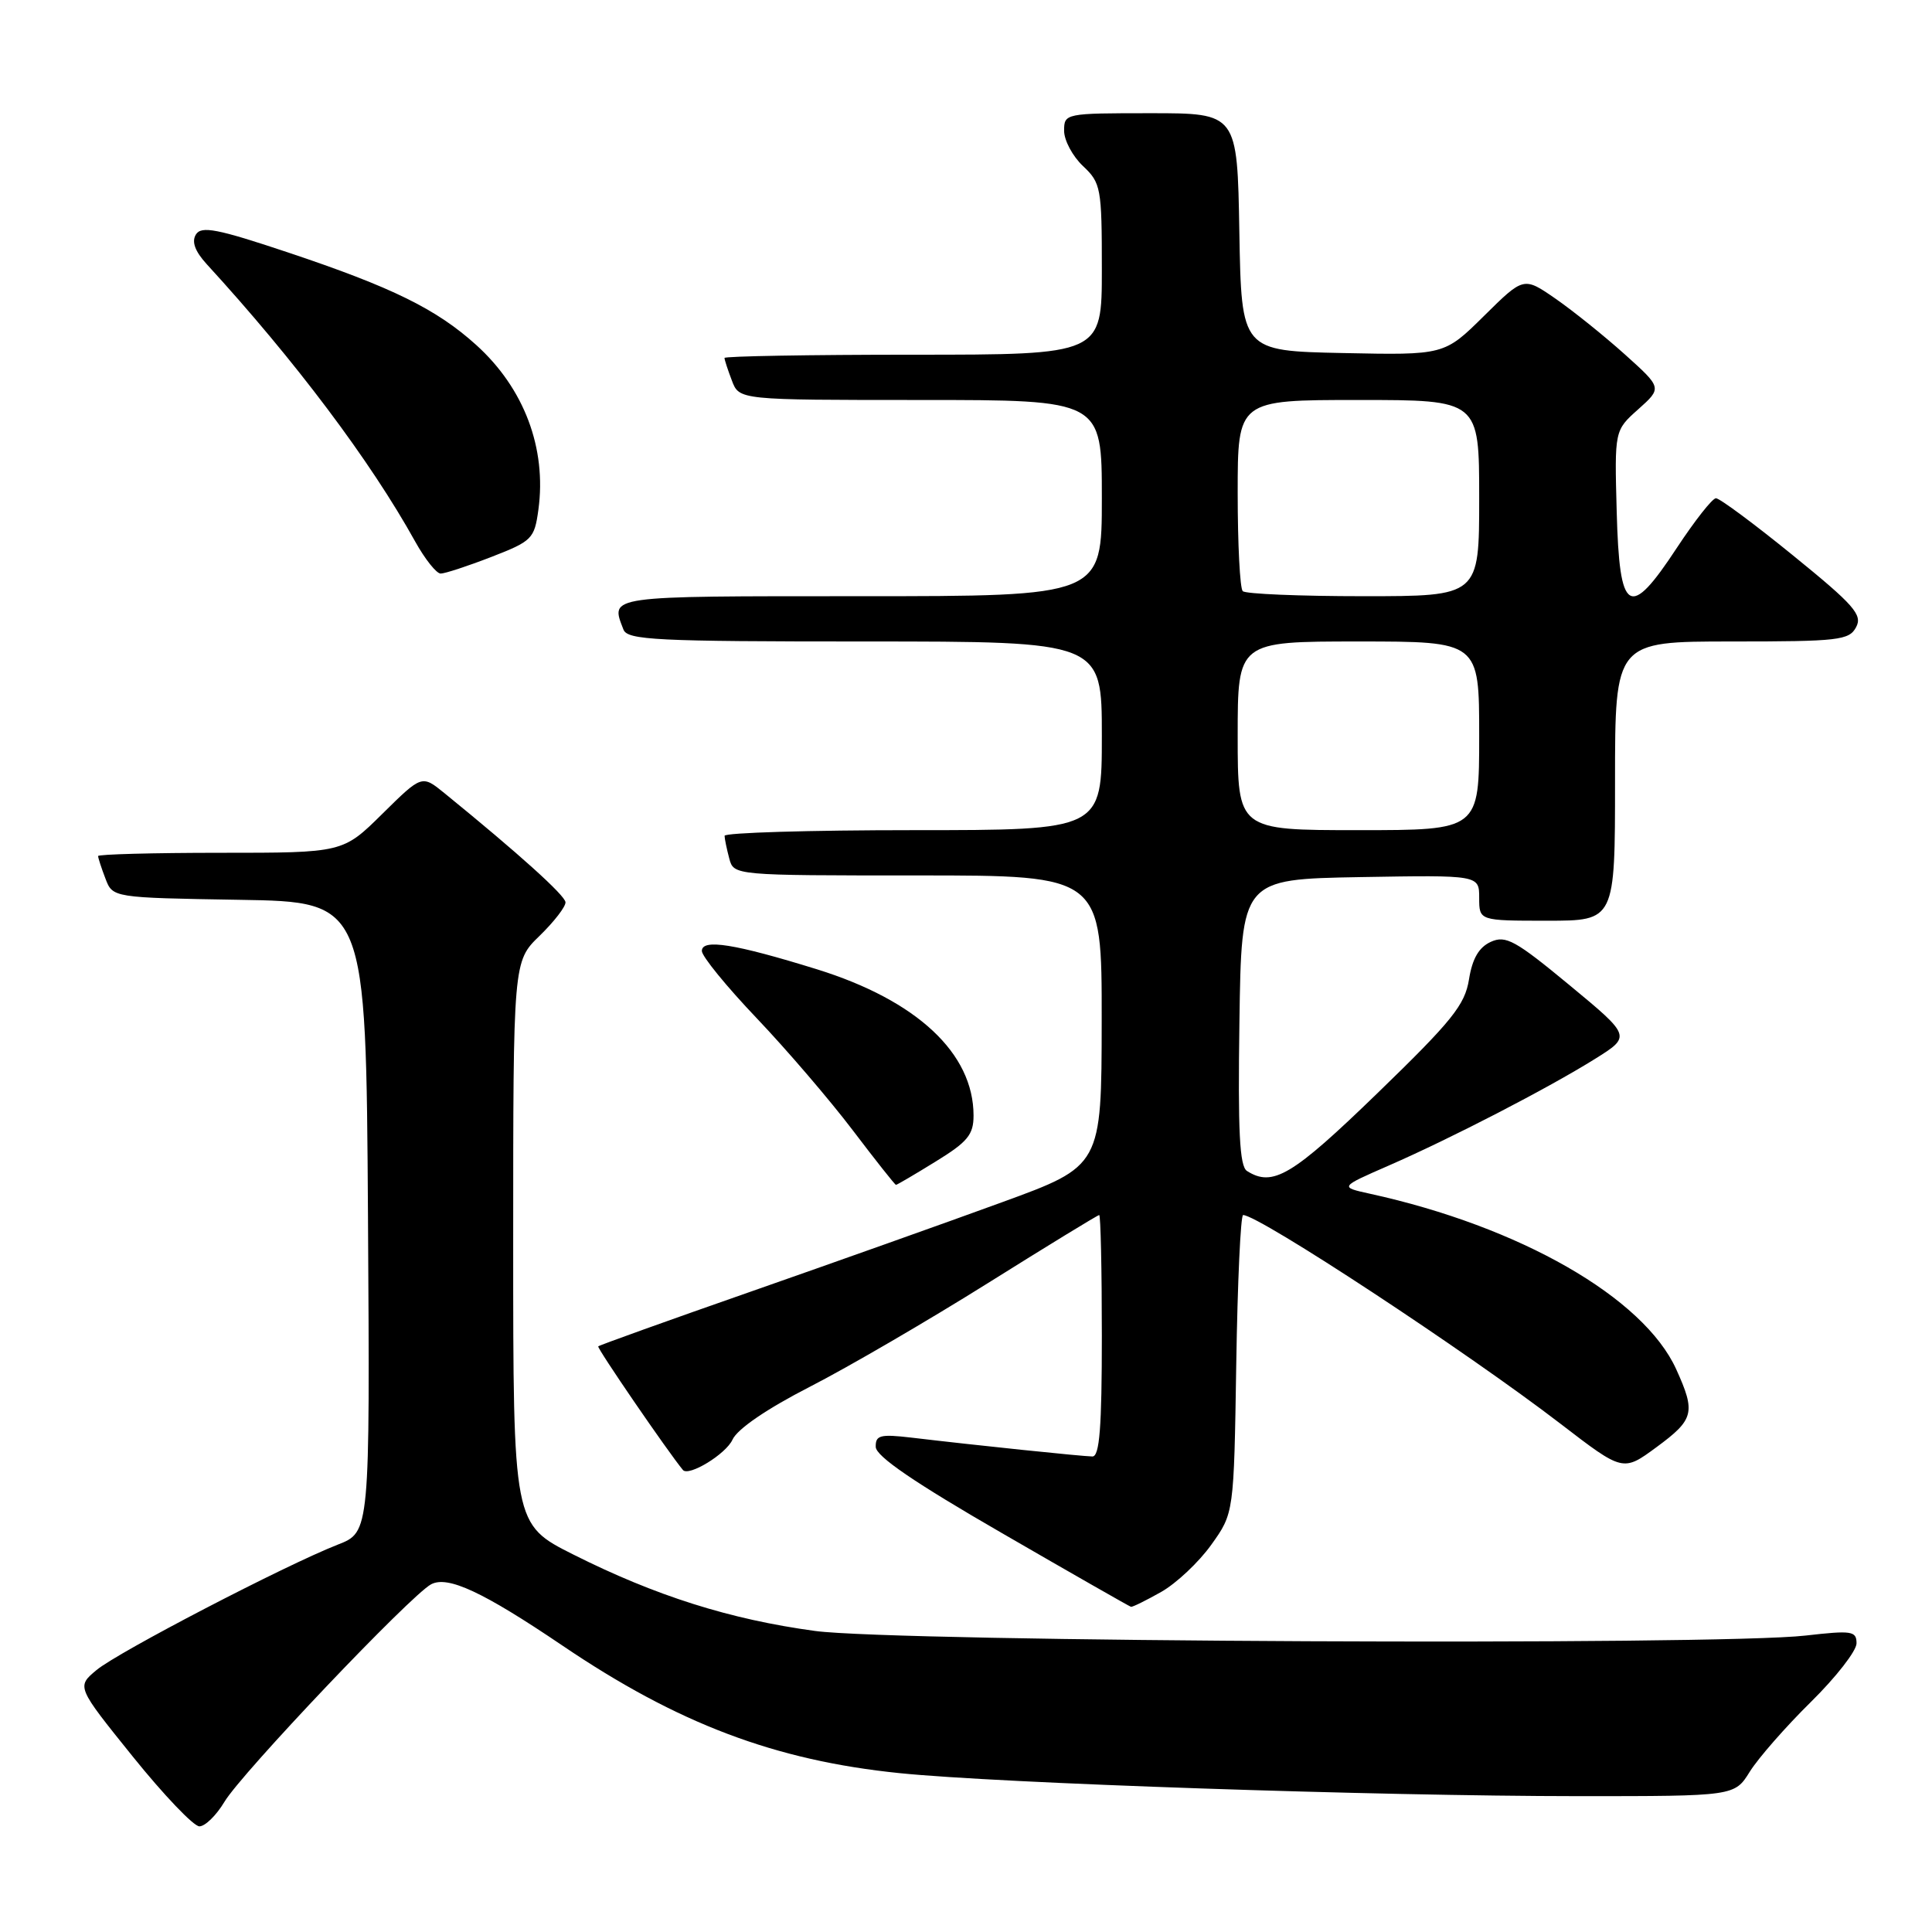 <?xml version="1.0" encoding="UTF-8" standalone="no"?>
<!DOCTYPE svg PUBLIC "-//W3C//DTD SVG 1.1//EN" "http://www.w3.org/Graphics/SVG/1.1/DTD/svg11.dtd" >
<svg xmlns="http://www.w3.org/2000/svg" xmlns:xlink="http://www.w3.org/1999/xlink" version="1.1" viewBox="0 0 256 256">
 <g >
 <path fill="currentColor"
d=" M 29.74 238.75 C 31.99 234.97 54.39 211.40 57.12 209.93 C 59.33 208.75 64.00 210.93 74.50 218.03 C 89.79 228.39 102.69 233.27 119.20 234.95 C 132.39 236.30 182.44 237.99 209.17 238.00 C 229.84 238.00 229.84 238.00 231.86 234.75 C 232.98 232.96 236.61 228.81 239.94 225.53 C 243.27 222.25 246.00 218.75 246.00 217.75 C 246.00 216.11 245.38 216.02 239.25 216.72 C 227.49 218.08 118.75 217.57 108.00 216.11 C 96.72 214.58 86.87 211.46 75.98 205.99 C 68.00 201.98 68.00 201.98 68.00 164.69 C 68.00 127.39 68.00 127.39 71.50 124.00 C 73.42 122.13 74.97 120.13 74.93 119.55 C 74.87 118.64 68.80 113.16 58.87 105.08 C 55.90 102.67 55.90 102.67 50.67 107.83 C 45.44 113.00 45.44 113.00 29.22 113.00 C 20.30 113.00 13.00 113.20 13.00 113.43 C 13.00 113.67 13.43 115.01 13.97 116.41 C 14.93 118.95 14.93 118.95 31.72 119.23 C 48.50 119.50 48.50 119.50 48.76 161.25 C 49.02 203.01 49.02 203.01 44.76 204.67 C 37.77 207.41 15.64 218.91 12.79 221.29 C 10.14 223.50 10.14 223.50 17.59 232.75 C 21.69 237.84 25.66 242.00 26.42 242.00 C 27.18 242.00 28.67 240.54 29.74 238.75 Z  M 153.86 210.94 C 155.86 209.81 158.85 207.00 160.50 204.69 C 163.50 200.50 163.50 200.50 163.81 180.75 C 163.98 169.89 164.39 161.00 164.72 161.00 C 166.81 161.00 194.41 179.15 206.78 188.66 C 215.06 195.02 215.06 195.02 219.49 191.76 C 224.48 188.09 224.71 187.17 222.11 181.44 C 217.79 171.92 201.38 162.52 181.50 158.17 C 177.50 157.29 177.50 157.29 184.00 154.45 C 192.27 150.84 205.10 144.21 211.33 140.32 C 216.15 137.31 216.15 137.31 207.97 130.54 C 200.79 124.60 199.52 123.90 197.54 124.80 C 195.96 125.52 195.09 127.02 194.65 129.77 C 194.11 133.16 192.41 135.27 182.52 144.85 C 171.22 155.80 168.65 157.33 165.23 155.16 C 164.25 154.54 164.02 149.90 164.23 135.43 C 164.50 116.50 164.50 116.50 180.25 116.22 C 196.00 115.95 196.00 115.95 196.00 118.97 C 196.00 122.00 196.00 122.00 205.00 122.00 C 214.00 122.00 214.00 122.00 214.00 103.50 C 214.00 85.00 214.00 85.00 229.46 85.00 C 243.62 85.00 245.02 84.84 245.94 83.11 C 246.82 81.47 245.70 80.19 237.60 73.61 C 232.45 69.42 227.85 66.01 227.37 66.02 C 226.89 66.03 224.57 68.99 222.20 72.58 C 215.89 82.19 214.58 81.40 214.22 67.75 C 213.93 57.03 213.93 57.03 217.09 54.22 C 220.24 51.40 220.24 51.40 215.29 46.95 C 212.56 44.50 208.44 41.19 206.12 39.58 C 201.90 36.66 201.90 36.66 196.64 41.86 C 191.38 47.06 191.38 47.06 177.94 46.78 C 164.50 46.50 164.50 46.50 164.22 30.75 C 163.95 15.00 163.95 15.00 152.47 15.00 C 141.13 15.00 141.00 15.03 141.00 17.33 C 141.00 18.60 142.13 20.71 143.50 22.00 C 145.88 24.24 146.00 24.89 146.00 35.67 C 146.00 47.00 146.00 47.00 121.00 47.00 C 107.25 47.00 96.00 47.20 96.00 47.43 C 96.00 47.67 96.44 49.02 96.98 50.43 C 97.95 53.00 97.95 53.00 121.98 53.00 C 146.00 53.00 146.00 53.00 146.00 66.00 C 146.00 79.00 146.00 79.00 114.00 79.00 C 80.15 79.00 80.87 78.90 82.61 83.42 C 83.14 84.81 86.90 85.00 114.61 85.00 C 146.00 85.00 146.00 85.00 146.00 97.50 C 146.00 110.00 146.00 110.00 121.00 110.00 C 107.25 110.00 96.01 110.34 96.01 110.75 C 96.02 111.16 96.30 112.51 96.63 113.75 C 97.23 116.00 97.23 116.00 121.62 116.00 C 146.00 116.00 146.00 116.00 145.98 135.25 C 145.96 154.50 145.96 154.50 132.73 159.32 C 125.45 161.98 110.51 167.29 99.53 171.13 C 88.54 174.97 79.43 178.24 79.27 178.40 C 79.06 178.60 88.46 192.32 90.49 194.78 C 91.25 195.69 96.20 192.67 97.06 190.76 C 97.71 189.34 101.61 186.68 107.30 183.76 C 112.36 181.17 122.98 174.98 130.90 170.02 C 138.82 165.06 145.45 161.00 145.65 161.00 C 145.84 161.00 146.00 168.20 146.00 177.00 C 146.00 189.14 145.70 193.00 144.75 192.99 C 143.48 192.98 129.39 191.52 120.75 190.49 C 116.64 190.01 116.00 190.17 116.04 191.72 C 116.06 192.96 121.15 196.44 132.79 203.16 C 141.98 208.48 149.66 212.86 149.86 212.91 C 150.06 212.96 151.86 212.07 153.86 210.94 Z  M 123.98 153.91 C 128.21 151.31 129.00 150.36 129.00 147.82 C 129.00 139.56 121.49 132.55 108.23 128.43 C 97.35 125.06 93.00 124.36 93.00 126.01 C 93.00 126.71 96.26 130.71 100.25 134.90 C 104.24 139.09 109.97 145.78 112.99 149.76 C 116.01 153.74 118.59 157.00 118.72 157.00 C 118.86 157.00 121.23 155.61 123.98 153.91 Z  M 65.10 73.80 C 70.51 71.70 70.81 71.40 71.34 67.54 C 72.45 59.40 69.45 51.45 63.10 45.71 C 57.83 40.95 51.98 38.07 38.16 33.45 C 28.77 30.31 26.68 29.91 25.96 31.07 C 25.37 32.02 25.83 33.29 27.38 34.99 C 39.11 47.79 49.08 61.06 55.01 71.75 C 56.31 74.09 57.83 76.00 58.39 76.00 C 58.96 76.00 61.98 75.01 65.10 73.80 Z  M 164.00 97.50 C 164.00 85.00 164.00 85.00 180.00 85.00 C 196.00 85.00 196.00 85.00 196.00 97.50 C 196.00 110.00 196.00 110.00 180.00 110.00 C 164.00 110.00 164.00 110.00 164.00 97.50 Z  M 164.67 78.33 C 164.30 77.97 164.00 72.12 164.00 65.33 C 164.00 53.00 164.00 53.00 180.00 53.00 C 196.00 53.00 196.00 53.00 196.00 66.00 C 196.00 79.00 196.00 79.00 180.67 79.00 C 172.23 79.00 165.03 78.70 164.67 78.33 Z "/>
</g>
</svg>